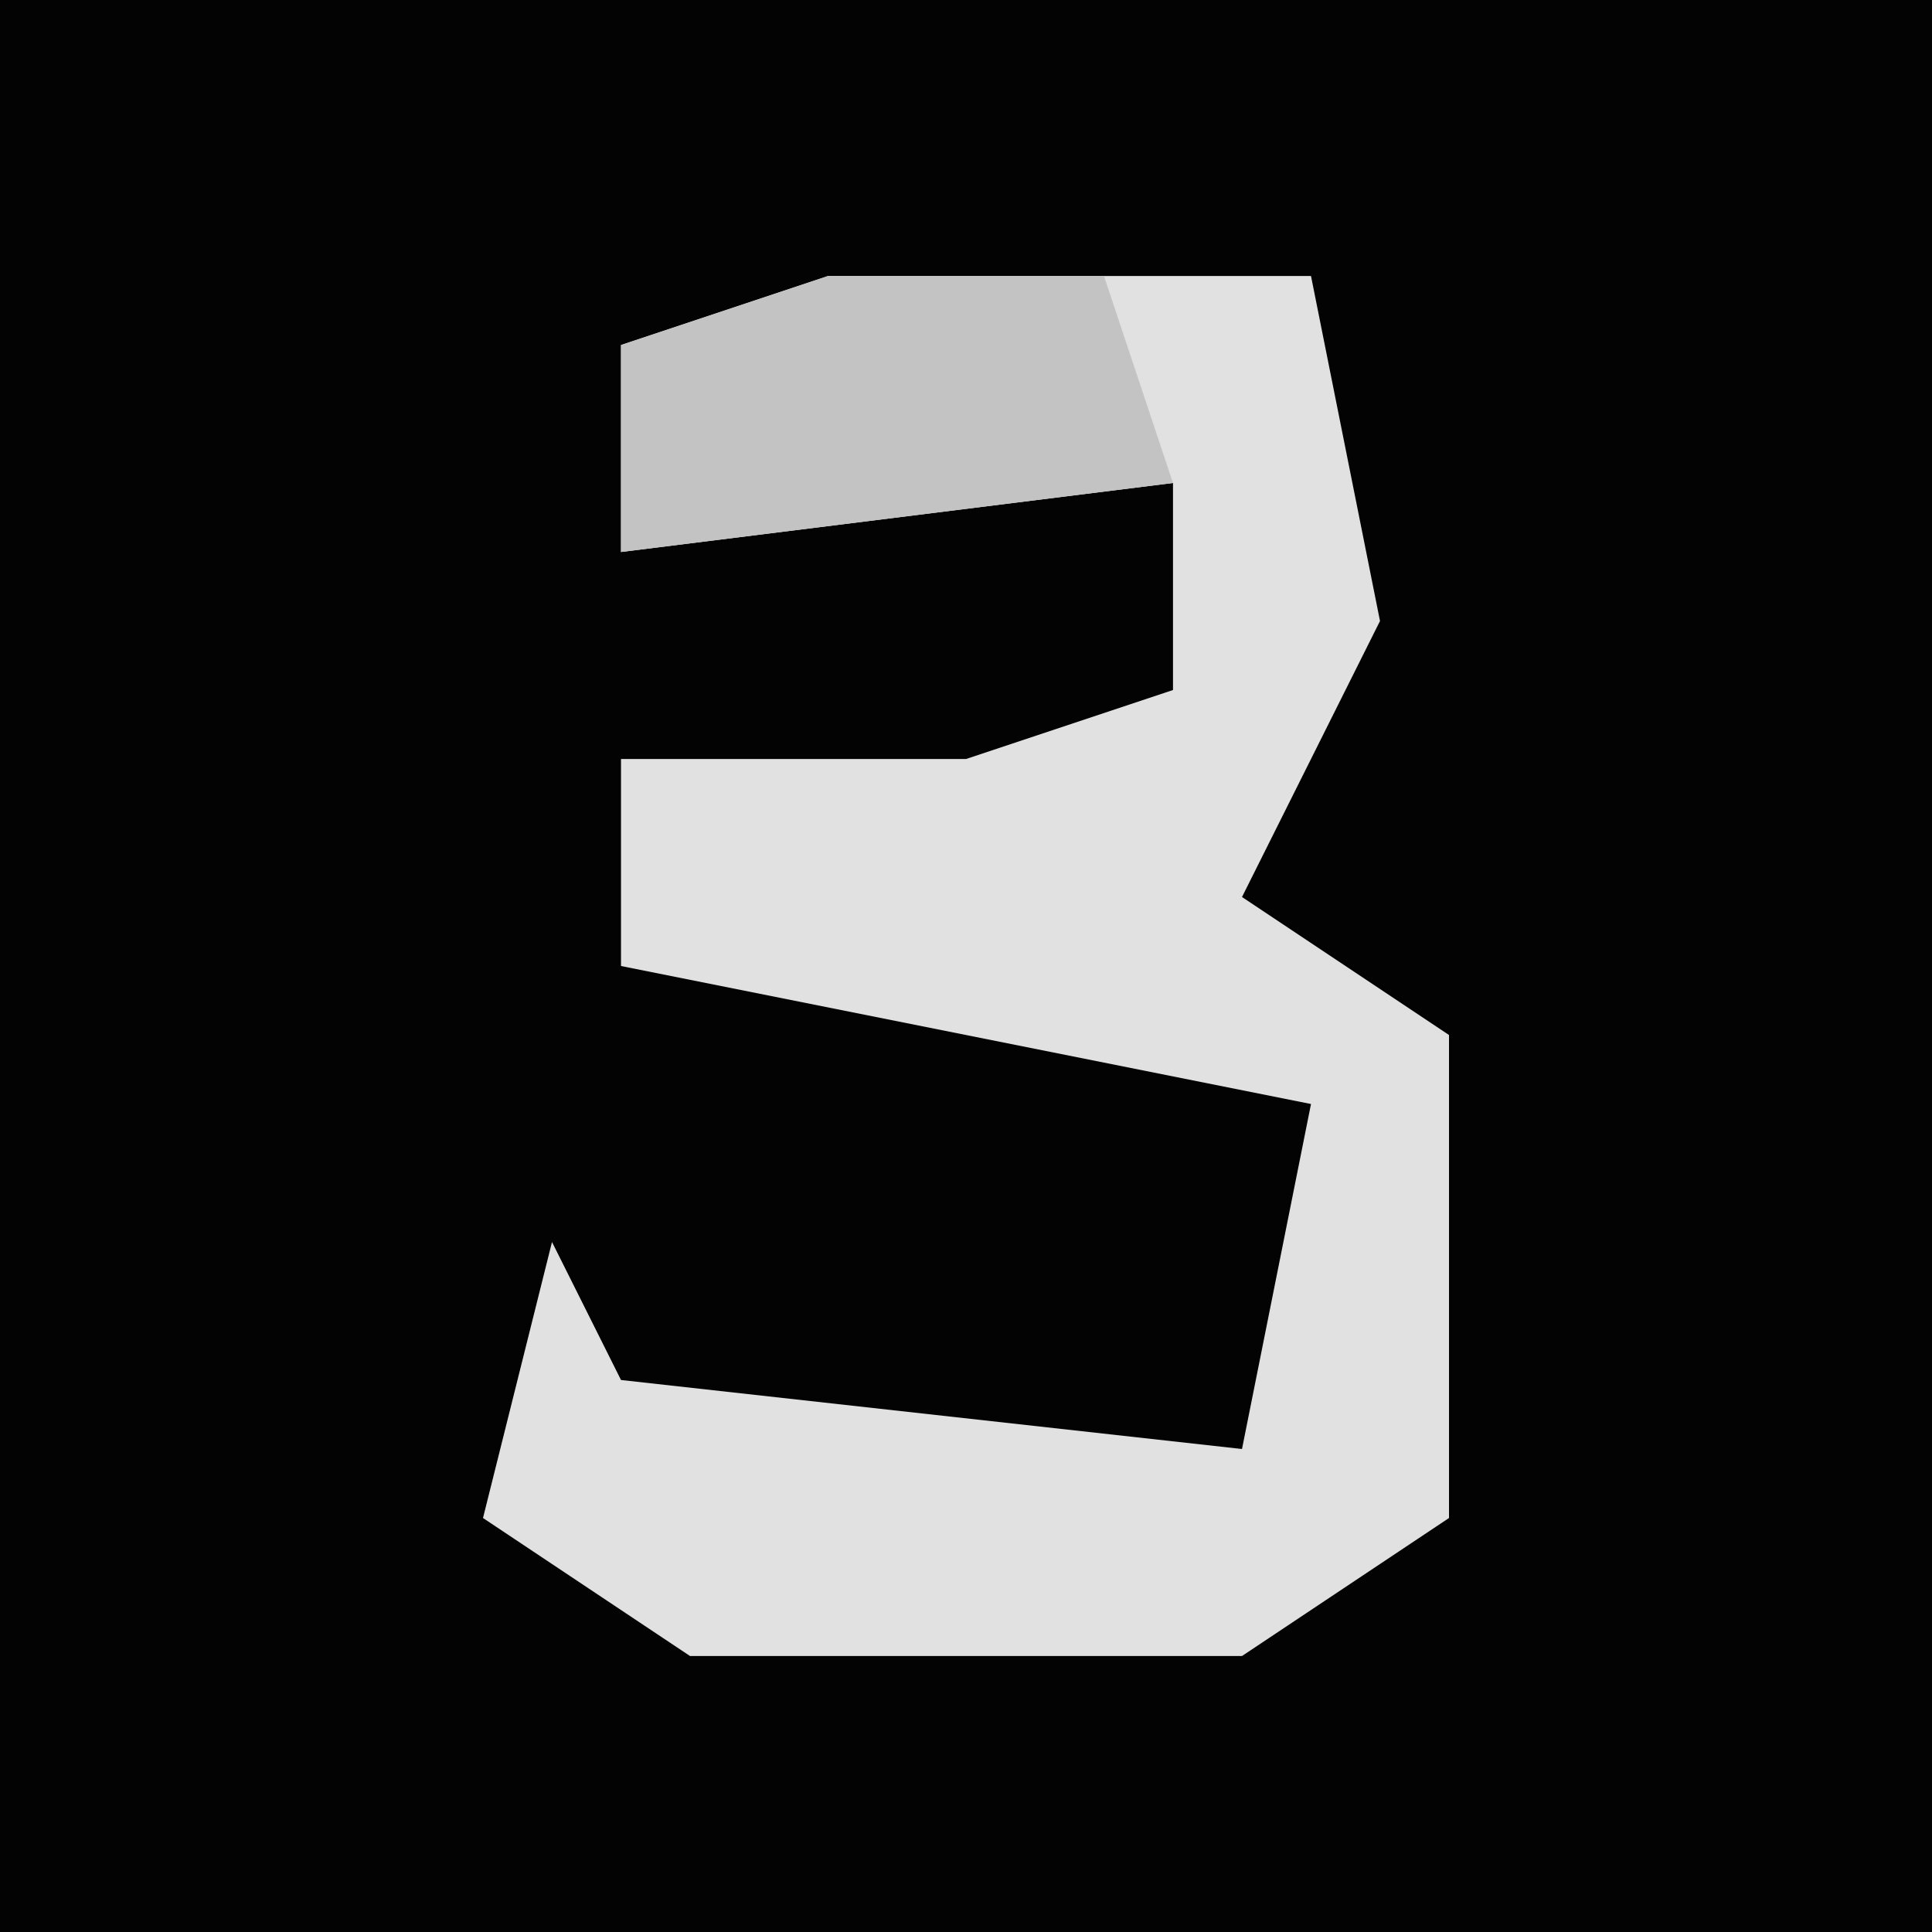 <?xml version="1.0" encoding="UTF-8"?>
<svg version="1.1" xmlns="http://www.w3.org/2000/svg" width="28" height="28">
<path d="M0,0 L28,0 L28,28 L0,28 Z " fill="#030303" transform="translate(0,0)"/>
<path d="M0,0 L7,0 L8,5 L6,9 L9,11 L9,18 L6,20 L-2,20 L-5,18 L-4,14 L-3,16 L6,17 L7,12 L-3,10 L-3,7 L2,7 L5,6 L5,3 L-3,4 L-3,1 Z " fill="#E1E1E1" transform="translate(12,4)"/>
<path d="M0,0 L4,0 L5,3 L-3,4 L-3,1 Z " fill="#C3C3C3" transform="translate(12,4)"/>
</svg>
